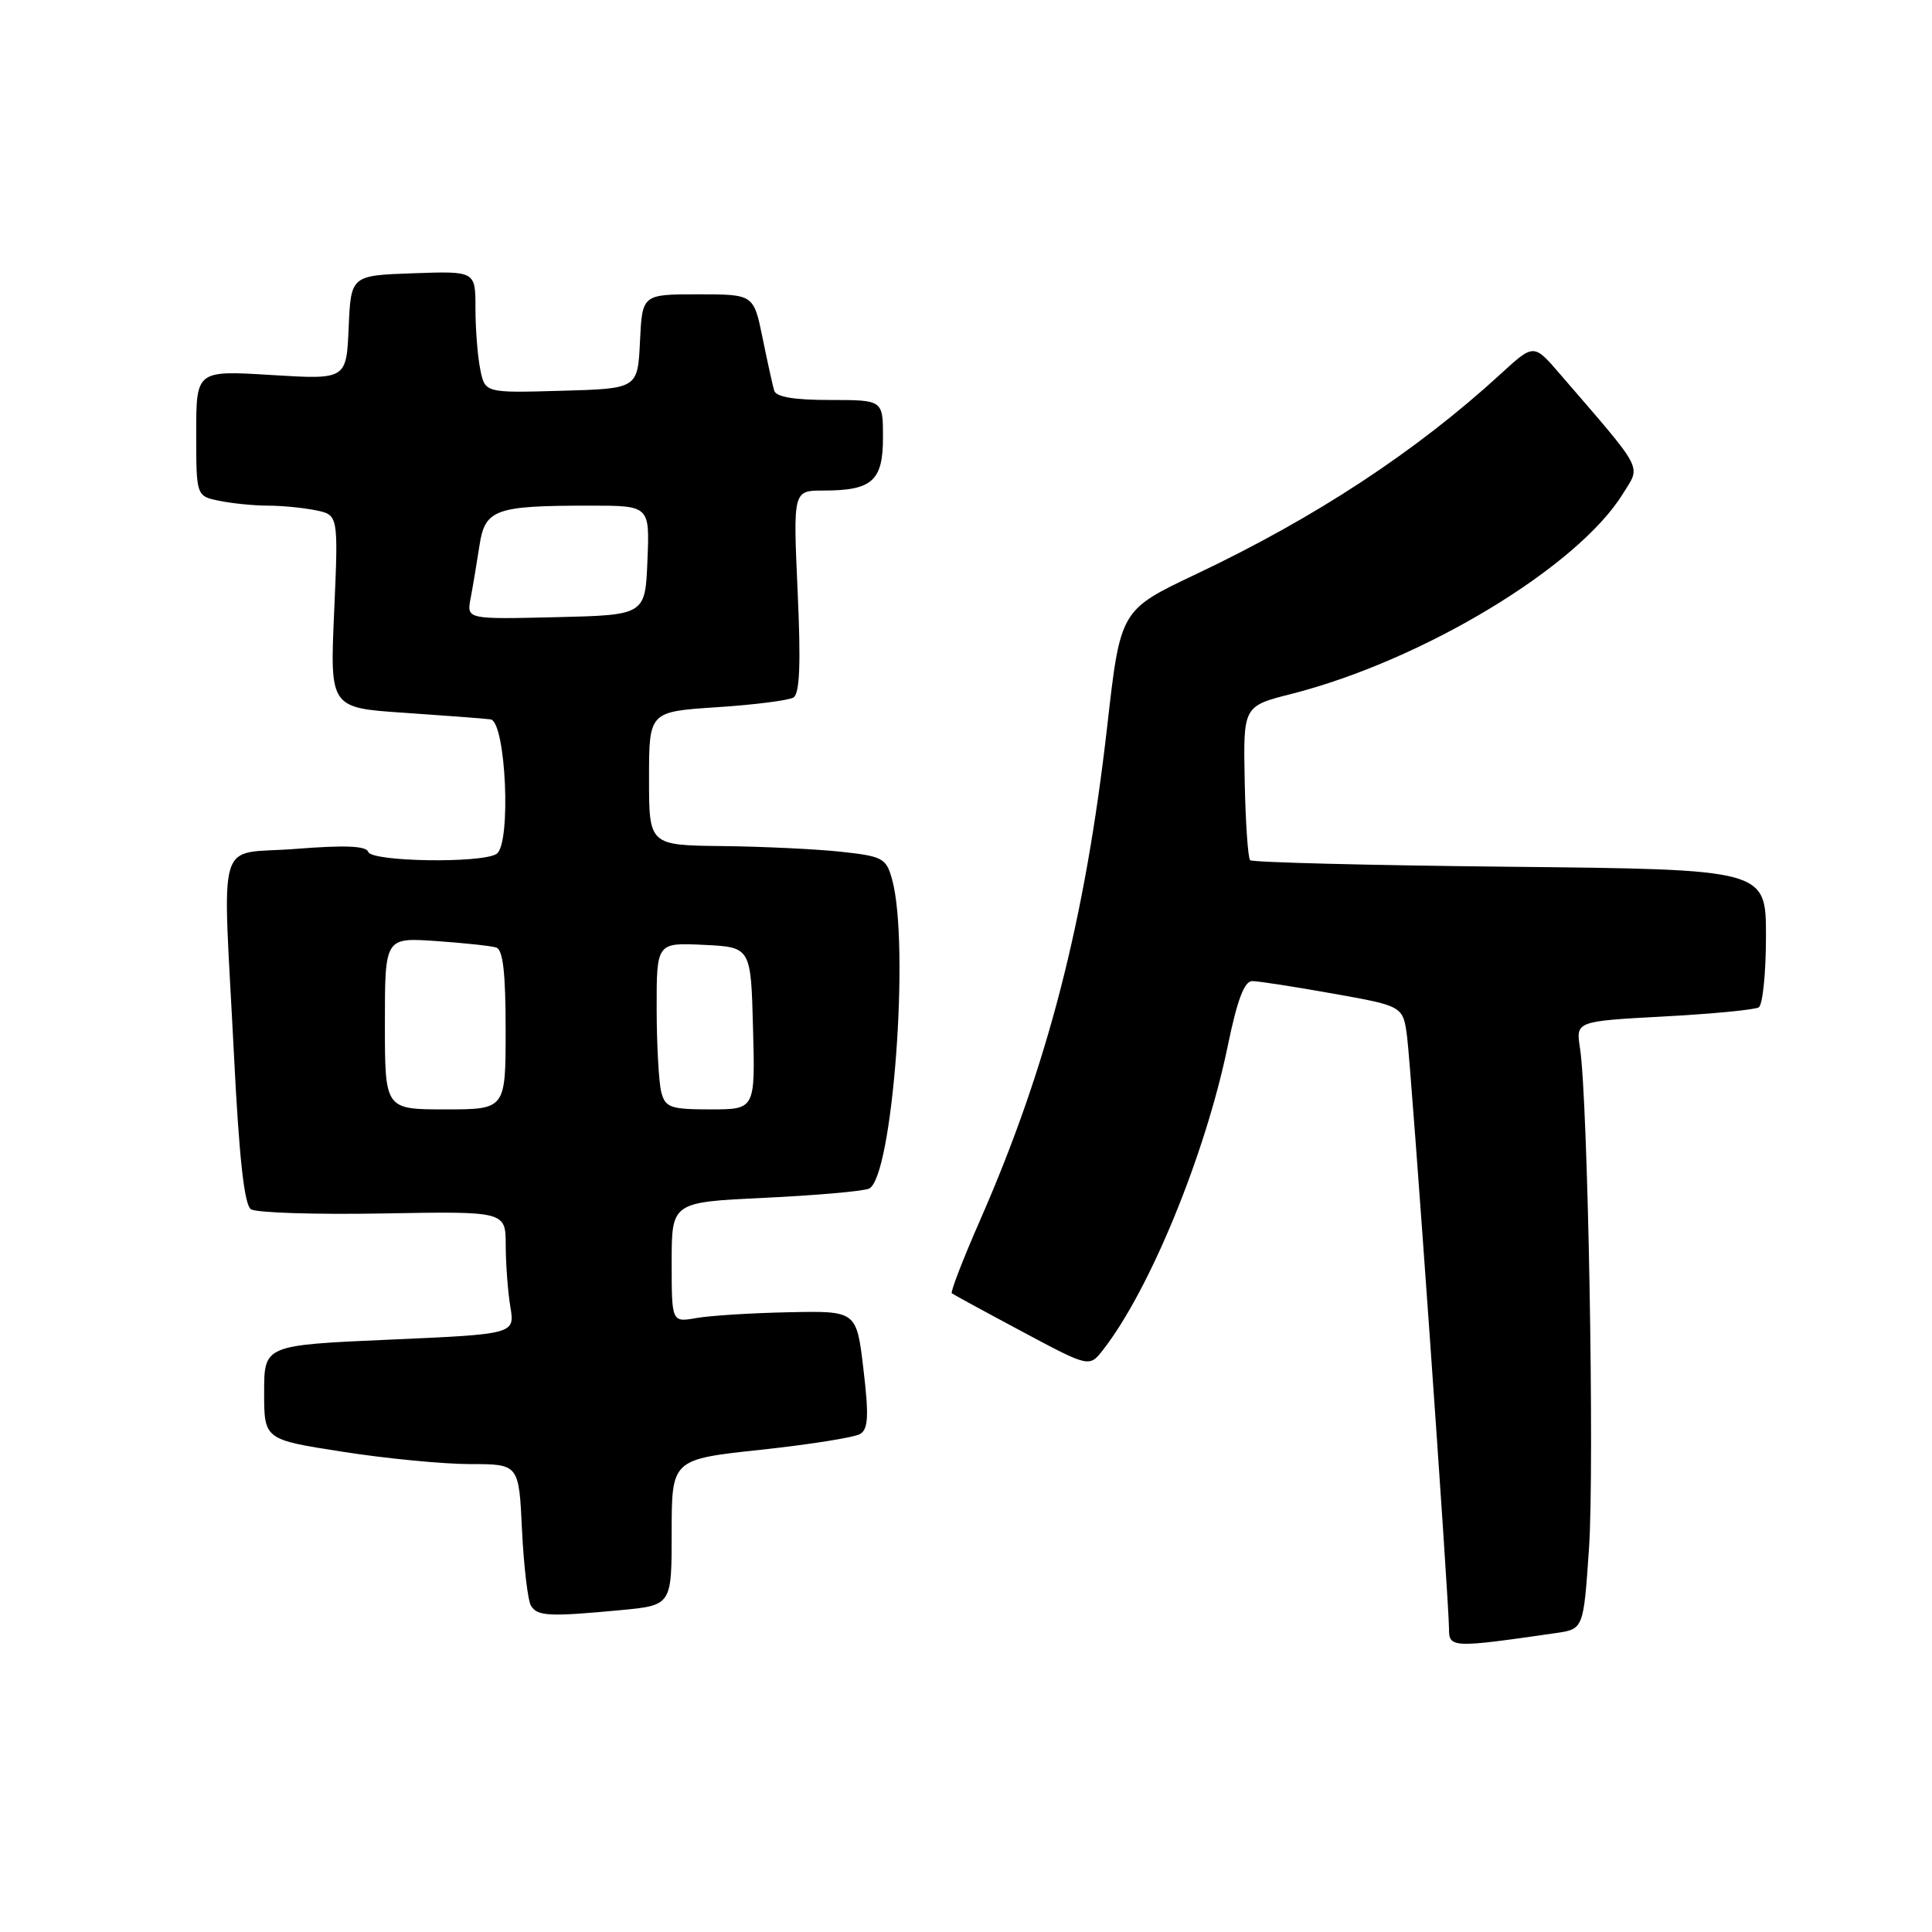 <?xml version="1.0" encoding="UTF-8" standalone="no"?>
<!DOCTYPE svg PUBLIC "-//W3C//DTD SVG 1.1//EN" "http://www.w3.org/Graphics/SVG/1.1/DTD/svg11.dtd" >
<svg xmlns="http://www.w3.org/2000/svg" xmlns:xlink="http://www.w3.org/1999/xlink" version="1.1" viewBox="0 0 256 256">
 <g >
 <path fill="currentColor"
d=" M 206.16 216.39 C 209.82 215.86 209.82 215.86 210.55 205.18 C 211.29 194.44 210.41 145.61 209.36 138.91 C 208.80 135.32 208.80 135.32 220.44 134.69 C 226.84 134.35 232.51 133.80 233.04 133.48 C 233.57 133.15 234.00 128.90 234.00 124.04 C 234.00 115.20 234.00 115.20 200.08 114.85 C 181.43 114.66 165.93 114.27 165.65 113.98 C 165.36 113.69 165.04 108.98 164.93 103.52 C 164.73 93.57 164.73 93.57 171.11 91.95 C 188.50 87.53 209.05 75.13 215.04 65.43 C 217.43 61.56 218.04 62.71 206.67 49.52 C 203.23 45.53 203.23 45.53 198.87 49.53 C 187.67 59.80 174.31 68.58 158.48 76.08 C 148.46 80.83 148.46 80.83 146.72 96.16 C 143.79 121.96 138.82 141.26 129.85 161.72 C 127.59 166.87 125.92 171.21 126.12 171.37 C 126.33 171.53 130.51 173.81 135.42 176.43 C 144.34 181.20 144.34 181.20 146.17 178.85 C 152.37 170.90 159.72 152.96 162.68 138.61 C 163.93 132.52 164.88 130.00 165.92 130.00 C 166.72 130.00 171.56 130.75 176.65 131.66 C 185.92 133.31 185.92 133.31 186.45 137.41 C 187.03 141.99 192.00 212.17 192.00 215.84 C 192.00 218.36 192.46 218.37 206.16 216.39 Z  M 82.25 213.35 C 89.00 212.71 89.00 212.71 89.00 203.04 C 89.00 193.37 89.00 193.37 100.83 192.10 C 107.34 191.40 113.26 190.46 113.99 190.00 C 115.05 189.35 115.14 187.57 114.41 181.43 C 113.50 173.69 113.50 173.69 104.50 173.88 C 99.55 173.98 94.04 174.33 92.25 174.65 C 89.00 175.22 89.00 175.22 89.00 167.26 C 89.00 159.30 89.00 159.30 101.25 158.72 C 107.99 158.40 114.23 157.86 115.12 157.51 C 118.26 156.30 120.60 125.13 118.20 116.50 C 117.42 113.71 116.96 113.46 111.43 112.86 C 108.17 112.51 101.11 112.17 95.75 112.11 C 86.00 112.00 86.00 112.00 86.00 103.15 C 86.00 94.30 86.00 94.30 94.99 93.71 C 99.93 93.39 104.50 92.81 105.14 92.42 C 105.97 91.90 106.13 87.96 105.69 78.35 C 105.09 65.00 105.09 65.00 109.11 65.00 C 115.57 65.00 117.00 63.72 117.00 57.96 C 117.00 53.00 117.00 53.00 109.97 53.00 C 105.20 53.00 102.82 52.60 102.58 51.75 C 102.38 51.06 101.68 47.91 101.04 44.75 C 99.86 39.00 99.86 39.00 92.48 39.00 C 85.10 39.00 85.10 39.00 84.80 45.25 C 84.50 51.50 84.50 51.50 74.38 51.78 C 64.26 52.07 64.26 52.07 63.63 48.91 C 63.28 47.17 63.00 43.54 63.00 40.83 C 63.00 35.92 63.00 35.92 54.75 36.21 C 46.50 36.50 46.50 36.50 46.20 43.40 C 45.90 50.30 45.90 50.30 35.95 49.69 C 26.00 49.08 26.00 49.08 26.00 57.42 C 26.00 65.75 26.00 65.75 29.12 66.37 C 30.84 66.72 33.71 67.00 35.50 67.00 C 37.29 67.00 40.12 67.27 41.80 67.61 C 44.84 68.22 44.84 68.22 44.28 81.01 C 43.71 93.79 43.71 93.79 53.60 94.45 C 59.05 94.82 64.17 95.21 65.00 95.32 C 67.04 95.60 67.77 111.90 65.79 113.15 C 63.79 114.42 49.23 114.19 48.79 112.88 C 48.53 112.08 45.72 111.97 39.21 112.48 C 28.44 113.34 29.49 109.83 31.01 139.94 C 31.69 153.46 32.37 159.64 33.25 160.23 C 33.94 160.70 41.81 160.95 50.75 160.79 C 67.00 160.50 67.00 160.50 67.01 165.00 C 67.02 167.47 67.29 171.14 67.62 173.14 C 68.23 176.78 68.23 176.78 51.61 177.51 C 35.00 178.24 35.00 178.24 35.00 184.50 C 35.00 190.75 35.00 190.75 45.44 192.37 C 51.18 193.27 58.77 194.00 62.31 194.00 C 68.76 194.00 68.76 194.00 69.17 202.77 C 69.41 207.59 69.94 212.09 70.36 212.77 C 71.22 214.17 72.77 214.24 82.25 213.35 Z  M 51.00 135.62 C 51.00 124.23 51.00 124.23 57.75 124.69 C 61.46 124.95 65.06 125.33 65.75 125.55 C 66.65 125.83 67.00 128.92 67.00 136.47 C 67.00 147.00 67.00 147.00 59.00 147.00 C 51.00 147.00 51.00 147.00 51.00 135.62 Z  M 87.63 144.75 C 87.30 143.51 87.02 138.54 87.01 133.70 C 87.00 124.90 87.00 124.90 93.25 125.20 C 99.50 125.50 99.50 125.50 99.78 136.25 C 100.07 147.00 100.07 147.00 94.15 147.00 C 88.86 147.00 88.17 146.76 87.63 144.75 Z  M 62.36 79.28 C 62.65 77.75 63.17 74.64 63.52 72.36 C 64.25 67.47 65.55 67.00 78.17 67.00 C 86.09 67.00 86.09 67.00 85.79 74.25 C 85.50 81.50 85.50 81.50 73.66 81.78 C 61.83 82.06 61.83 82.06 62.36 79.28 Z "/>
</g>
</svg>